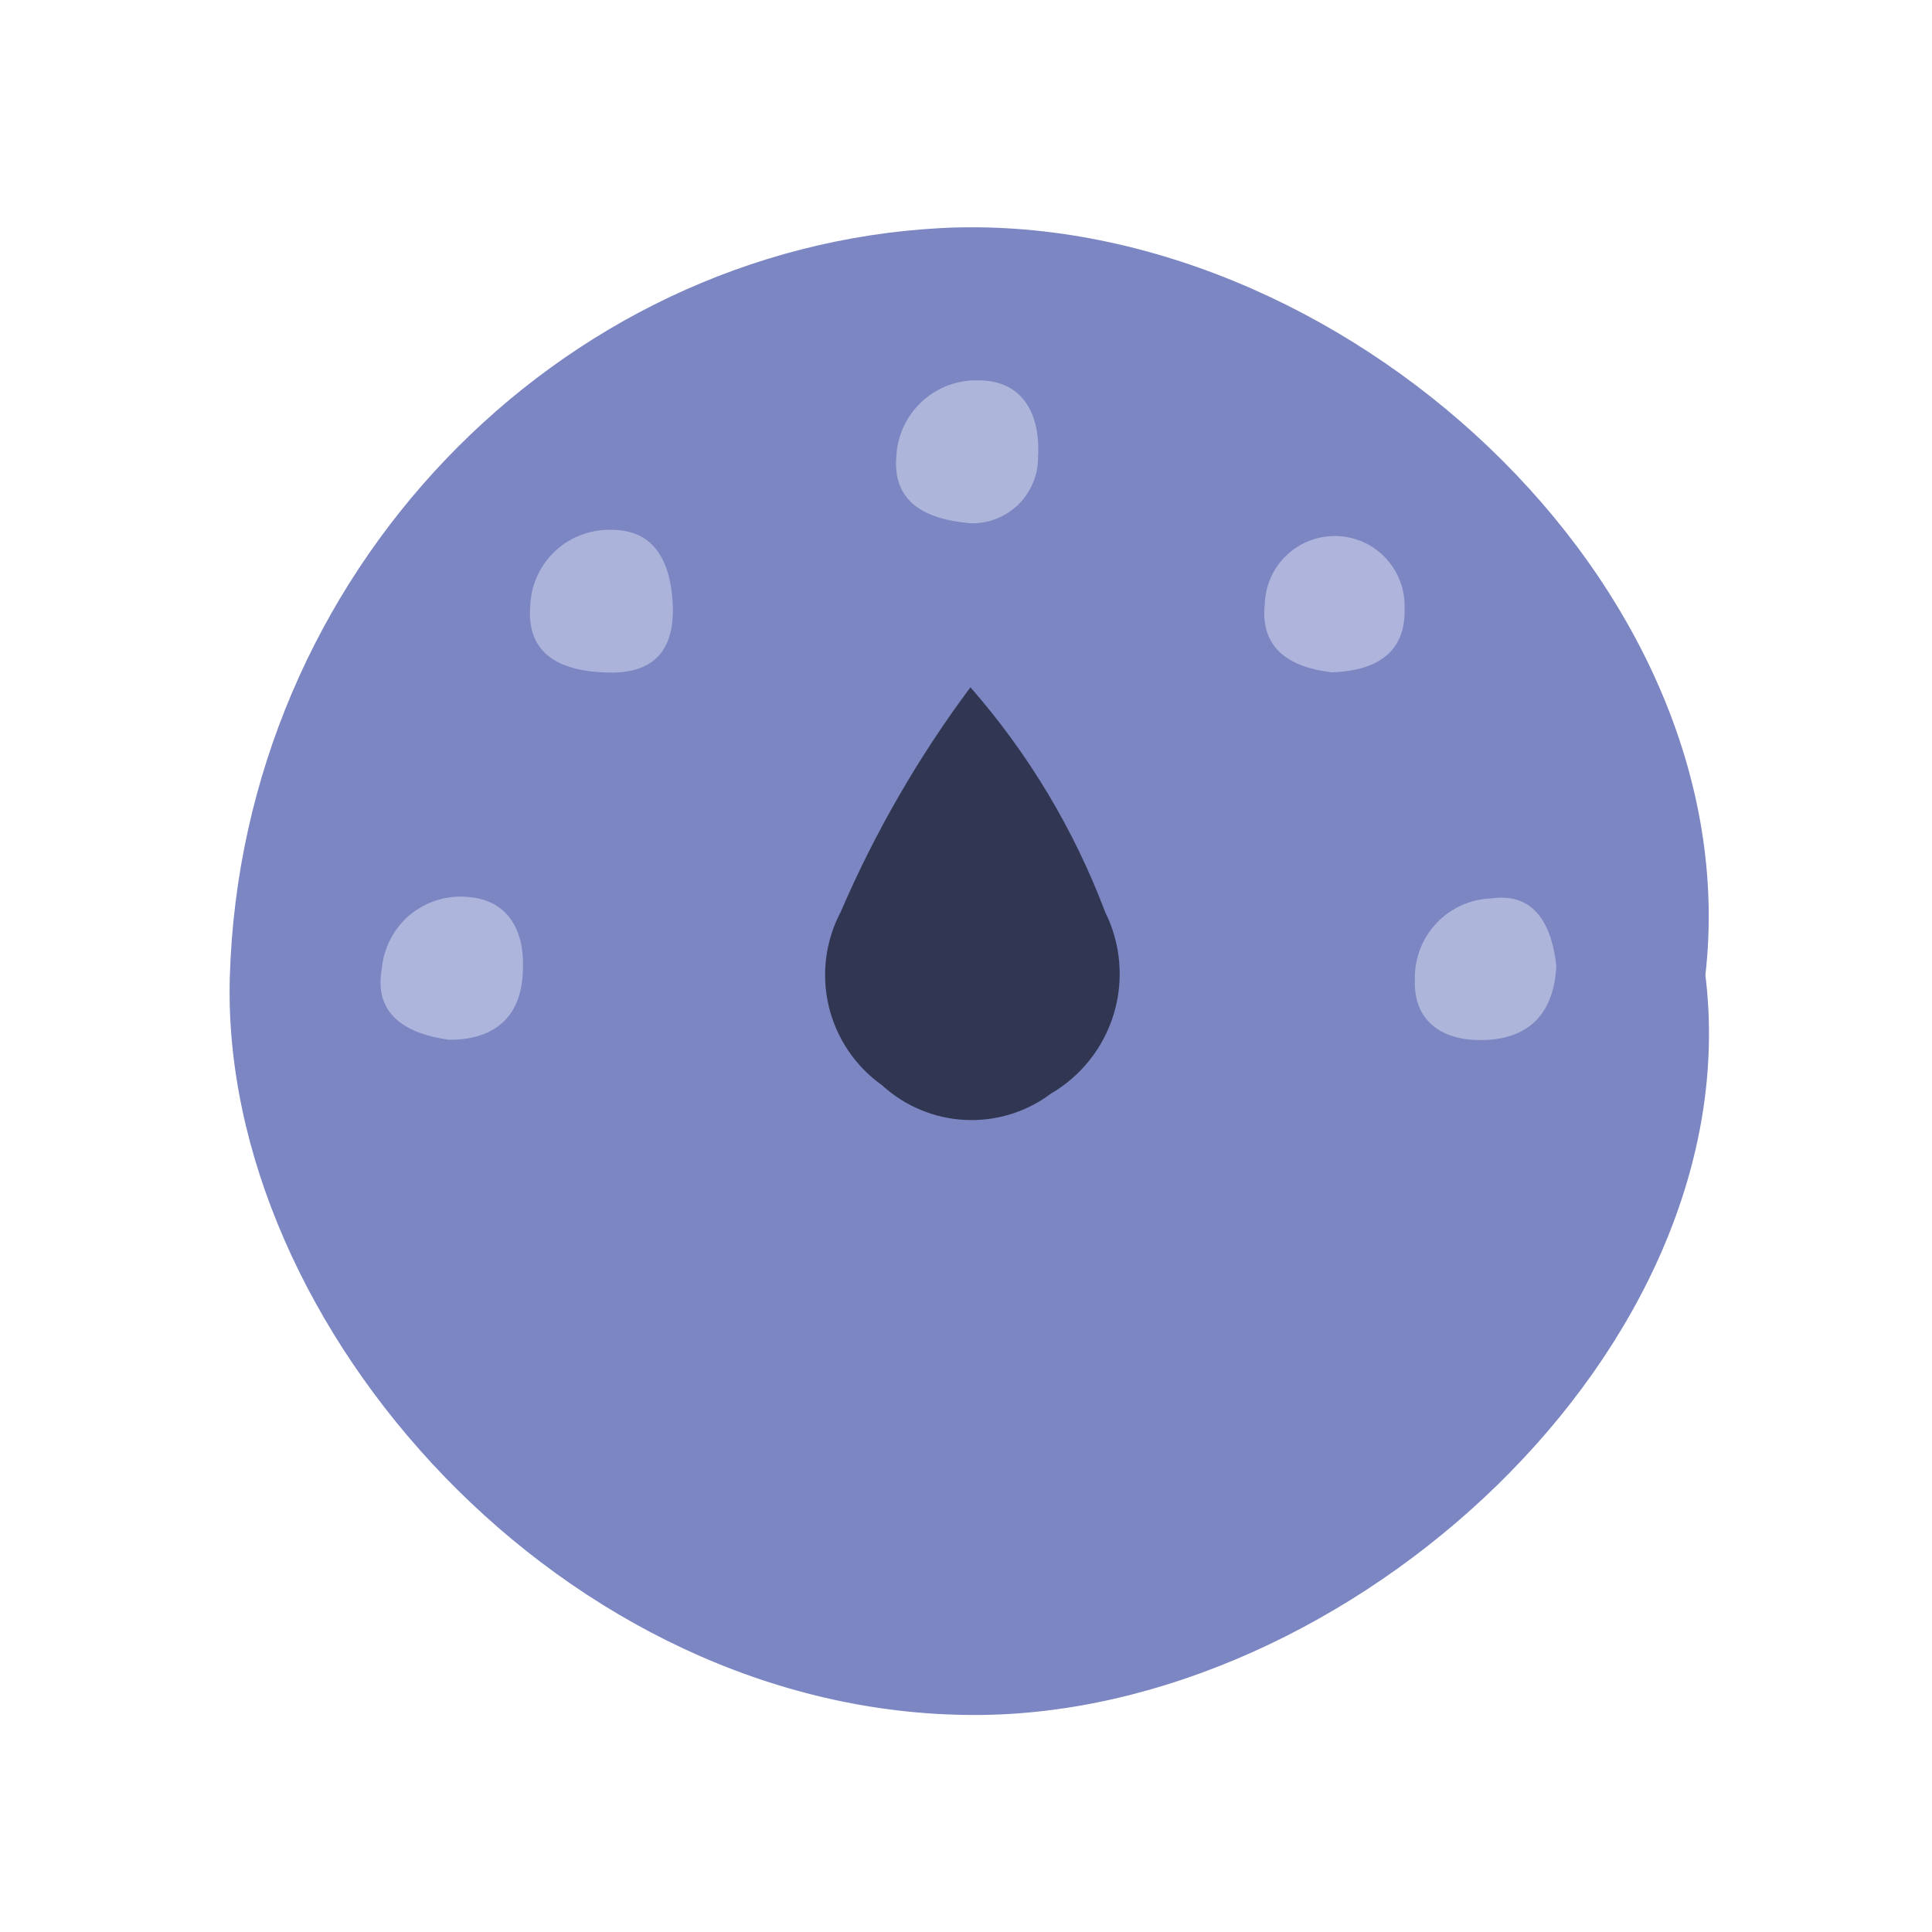 <svg width="24" height="24" viewBox="0 0 24 24" fill="none" xmlns="http://www.w3.org/2000/svg">
<path d="M21.185 12.113C21.756 16.748 16.745 21.31 12.104 21.304C7.016 21.304 2.729 16.473 2.855 12.137C3.001 7.132 6.925 3.084 11.694 2.833C16.623 2.583 21.741 7.255 21.185 12.113Z" fill="#7B86C2"/>
<path d="M12.055 8.538C12.776 9.361 13.343 10.307 13.729 11.331C13.924 11.722 13.962 12.173 13.837 12.592C13.711 13.01 13.432 13.366 13.054 13.586C12.748 13.816 12.37 13.931 11.987 13.912C11.605 13.893 11.241 13.741 10.958 13.482C10.625 13.246 10.39 12.897 10.295 12.5C10.201 12.103 10.254 11.685 10.445 11.325C10.871 10.336 11.411 9.401 12.055 8.538Z" fill="#313752"/>
<path d="M8.358 7.511C8.379 8.071 8.132 8.367 7.557 8.355C6.983 8.342 6.524 8.147 6.589 7.499C6.604 7.244 6.72 7.004 6.91 6.833C7.1 6.662 7.35 6.572 7.606 6.582C8.156 6.586 8.333 7.013 8.358 7.511Z" fill="#ACB3DB"/>
<path d="M12.052 6.5C11.487 6.451 11.083 6.234 11.135 5.663C11.149 5.404 11.264 5.161 11.455 4.986C11.645 4.811 11.897 4.717 12.156 4.725C12.712 4.725 12.926 5.155 12.895 5.675C12.896 5.785 12.876 5.895 12.833 5.996C12.791 6.098 12.729 6.191 12.65 6.268C12.571 6.345 12.477 6.405 12.375 6.445C12.272 6.485 12.162 6.504 12.052 6.5Z" fill="#AEB5DB"/>
<path d="M5.583 12.917C5.033 12.843 4.642 12.596 4.743 12.034C4.766 11.776 4.889 11.538 5.086 11.37C5.284 11.203 5.539 11.121 5.797 11.141C6.359 11.178 6.537 11.624 6.491 12.131C6.448 12.694 6.075 12.917 5.583 12.917Z" fill="#AEB5DC"/>
<path d="M19.333 12C19.306 12.556 19.028 12.88 18.493 12.917C17.958 12.953 17.552 12.718 17.576 12.159C17.572 11.9 17.67 11.651 17.848 11.464C18.027 11.277 18.271 11.168 18.53 11.16C19.074 11.083 19.281 11.508 19.333 12Z" fill="#AEB5DB"/>
<path d="M16.547 8.352C16.036 8.294 15.648 8.067 15.712 7.499C15.716 7.385 15.742 7.273 15.789 7.169C15.836 7.065 15.903 6.972 15.986 6.894C16.154 6.736 16.378 6.652 16.608 6.659C16.722 6.662 16.834 6.689 16.938 6.735C17.042 6.782 17.135 6.849 17.213 6.932C17.291 7.016 17.352 7.113 17.392 7.22C17.433 7.327 17.452 7.44 17.448 7.554C17.466 8.126 17.075 8.333 16.547 8.352Z" fill="#AEB4DB"/>
</svg>
